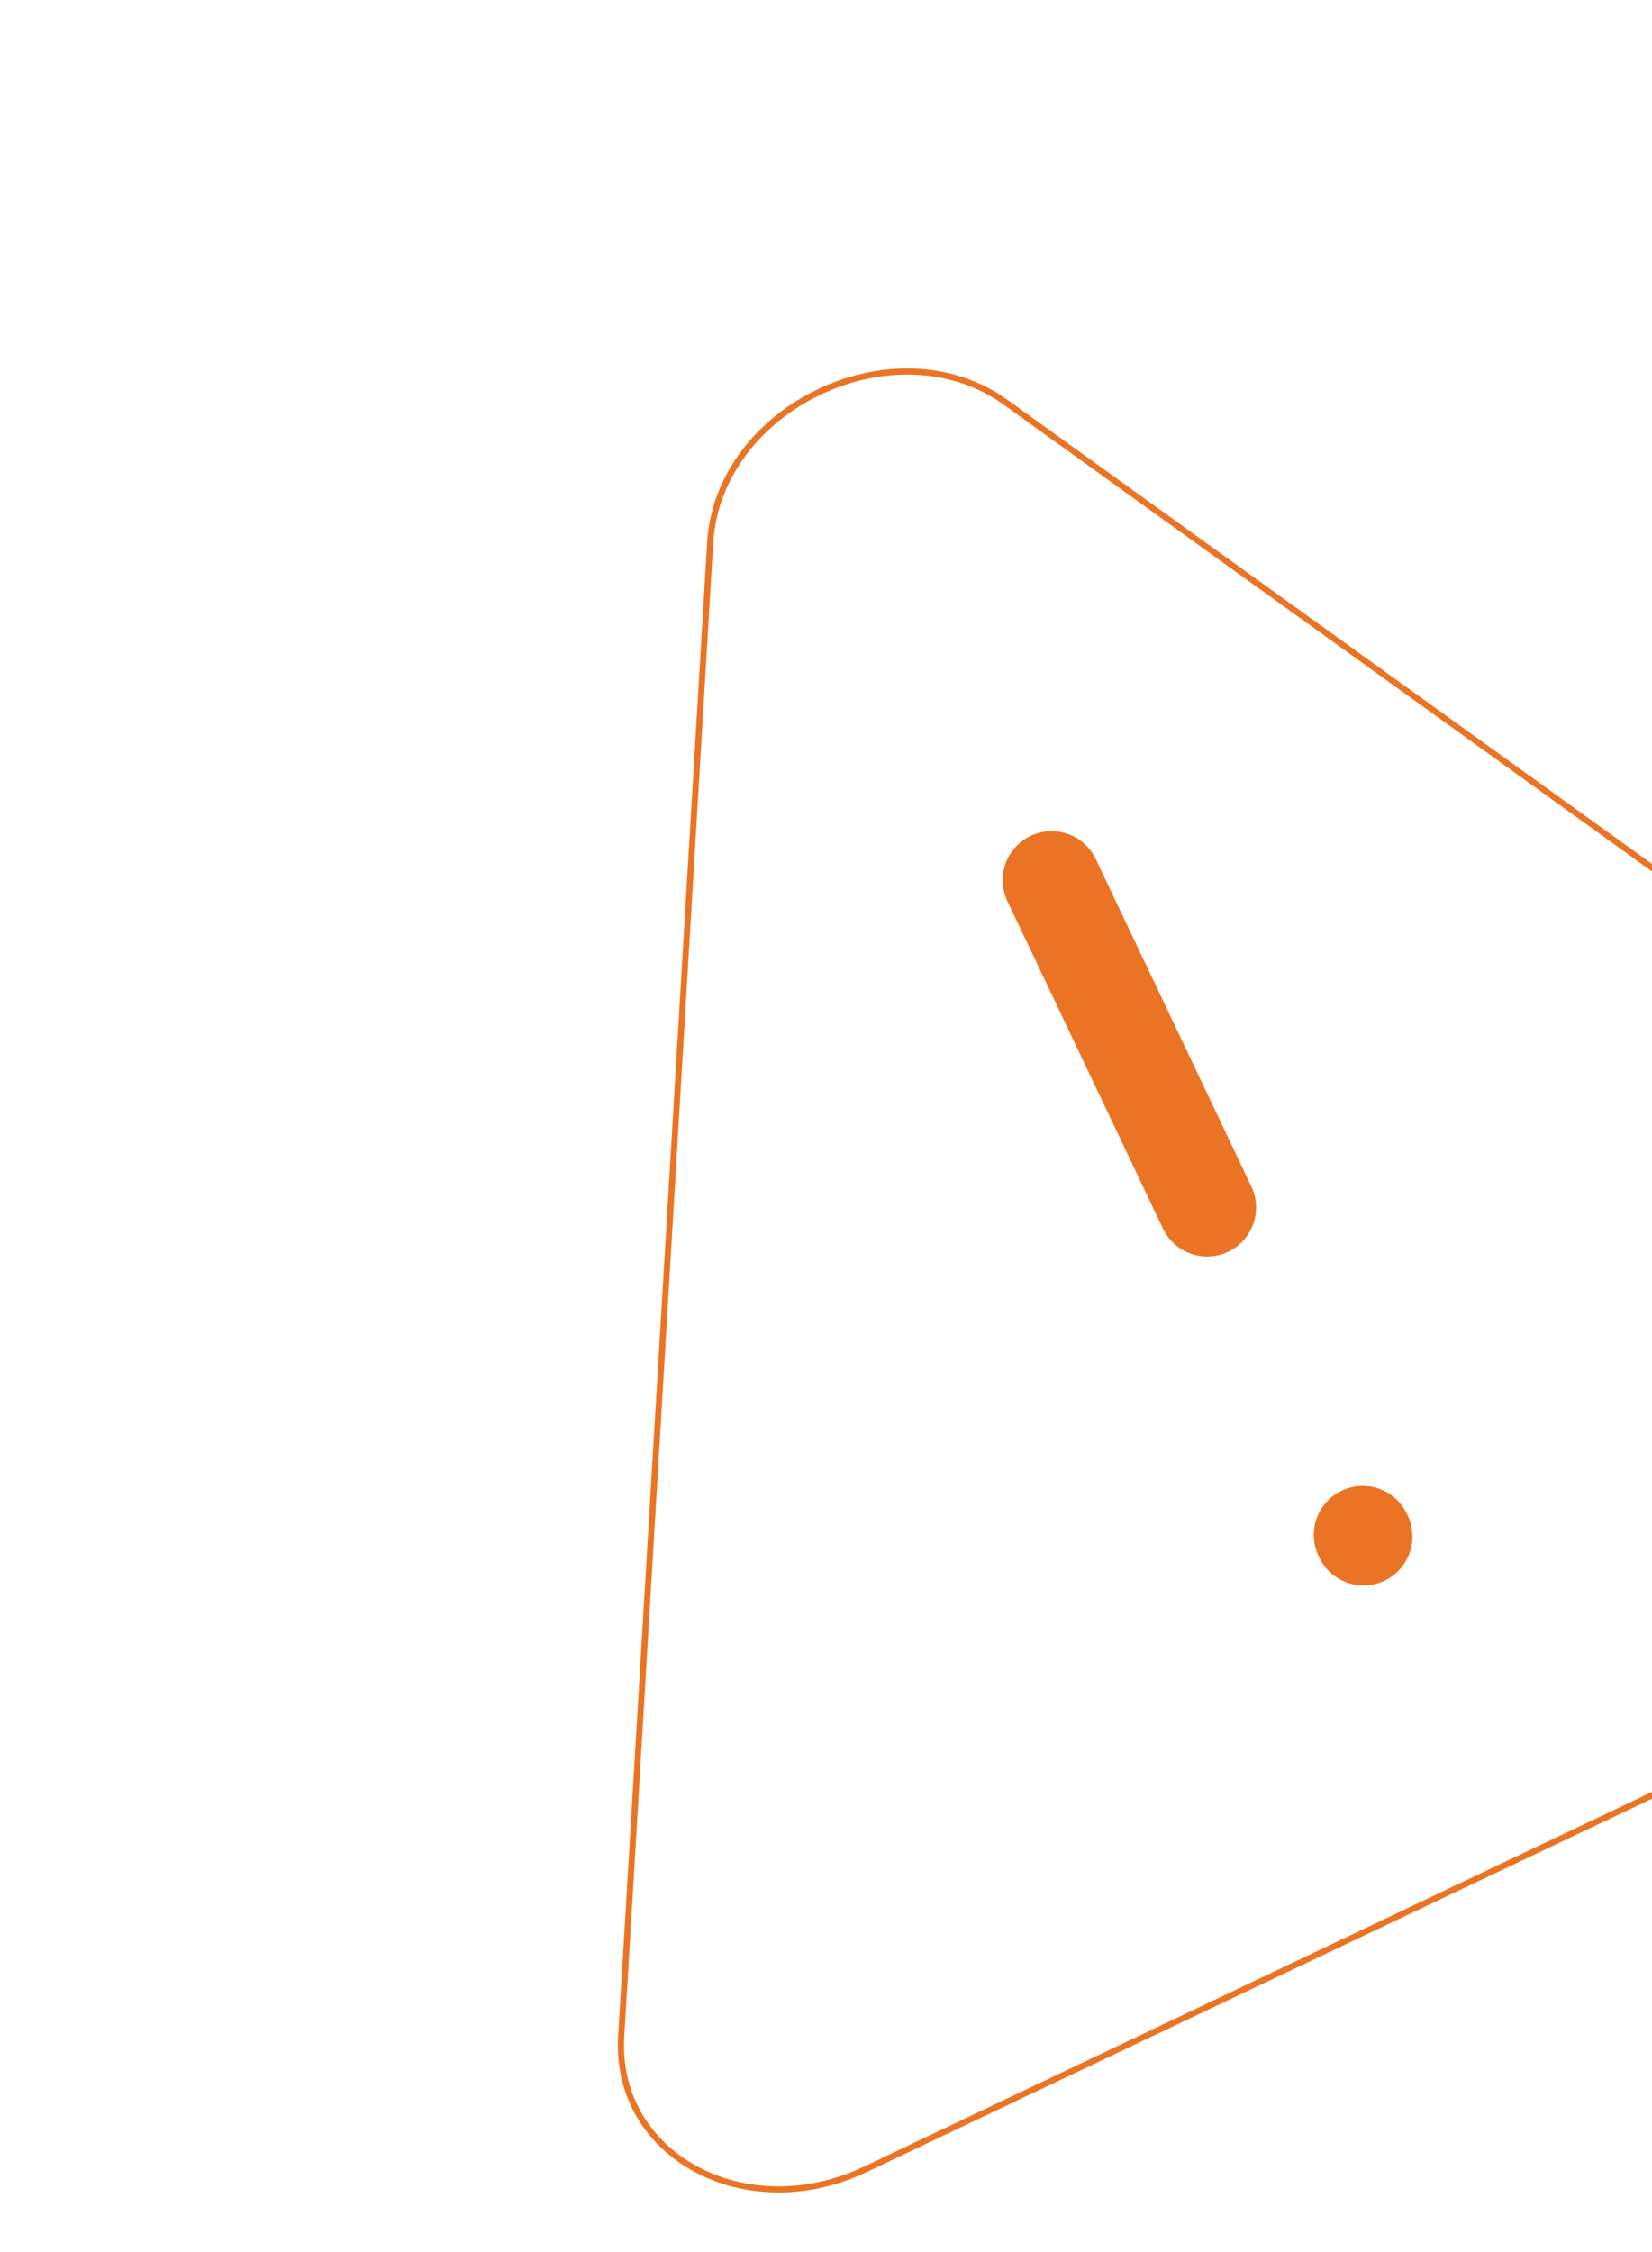 <svg width="270" height="368" viewBox="0 0 270 368" fill="none" xmlns="http://www.w3.org/2000/svg">
<g filter="url(#filter0_b_3628_5373)">
<path d="M101.03 332.722L115.569 88.675C116.917 66.065 146.281 52.107 164.666 65.338L363.094 208.153C379.19 219.737 374.652 244.145 354.631 253.661L141.664 354.893C121.643 364.409 99.85 352.518 101.03 332.722Z" fill="white" fill-opacity="0.08"/>
<path d="M101.529 332.751L116.068 88.705C116.729 77.621 124.261 68.62 133.943 64.018C143.625 59.416 155.361 59.258 164.374 65.744L362.802 208.558C370.679 214.227 373.508 223.024 371.915 231.591C370.32 240.166 364.289 248.517 354.417 253.21L141.449 354.441C131.577 359.134 121.293 358.538 113.636 354.361C105.987 350.187 100.952 342.439 101.529 332.751Z" stroke="#EB7424"/>
</g>
<path d="M171.868 143.803L197.294 197.295" stroke="#EB7424" stroke-width="16" stroke-linecap="round" stroke-linejoin="round"/>
<path d="M222.845 251.047L222.721 250.786" stroke="#EB7424" stroke-width="16" stroke-linecap="round" stroke-linejoin="round"/>
<defs>
<filter id="filter0_b_3628_5373" x="76.984" y="36.202" width="319.857" height="346.031" filterUnits="userSpaceOnUse" color-interpolation-filters="sRGB">
<feFlood flood-opacity="0" result="BackgroundImageFix"/>
<feGaussianBlur in="BackgroundImageFix" stdDeviation="12"/>
<feComposite in2="SourceAlpha" operator="in" result="effect1_backgroundBlur_3628_5373"/>
<feBlend mode="normal" in="SourceGraphic" in2="effect1_backgroundBlur_3628_5373" result="shape"/>
</filter>
</defs>
</svg>

